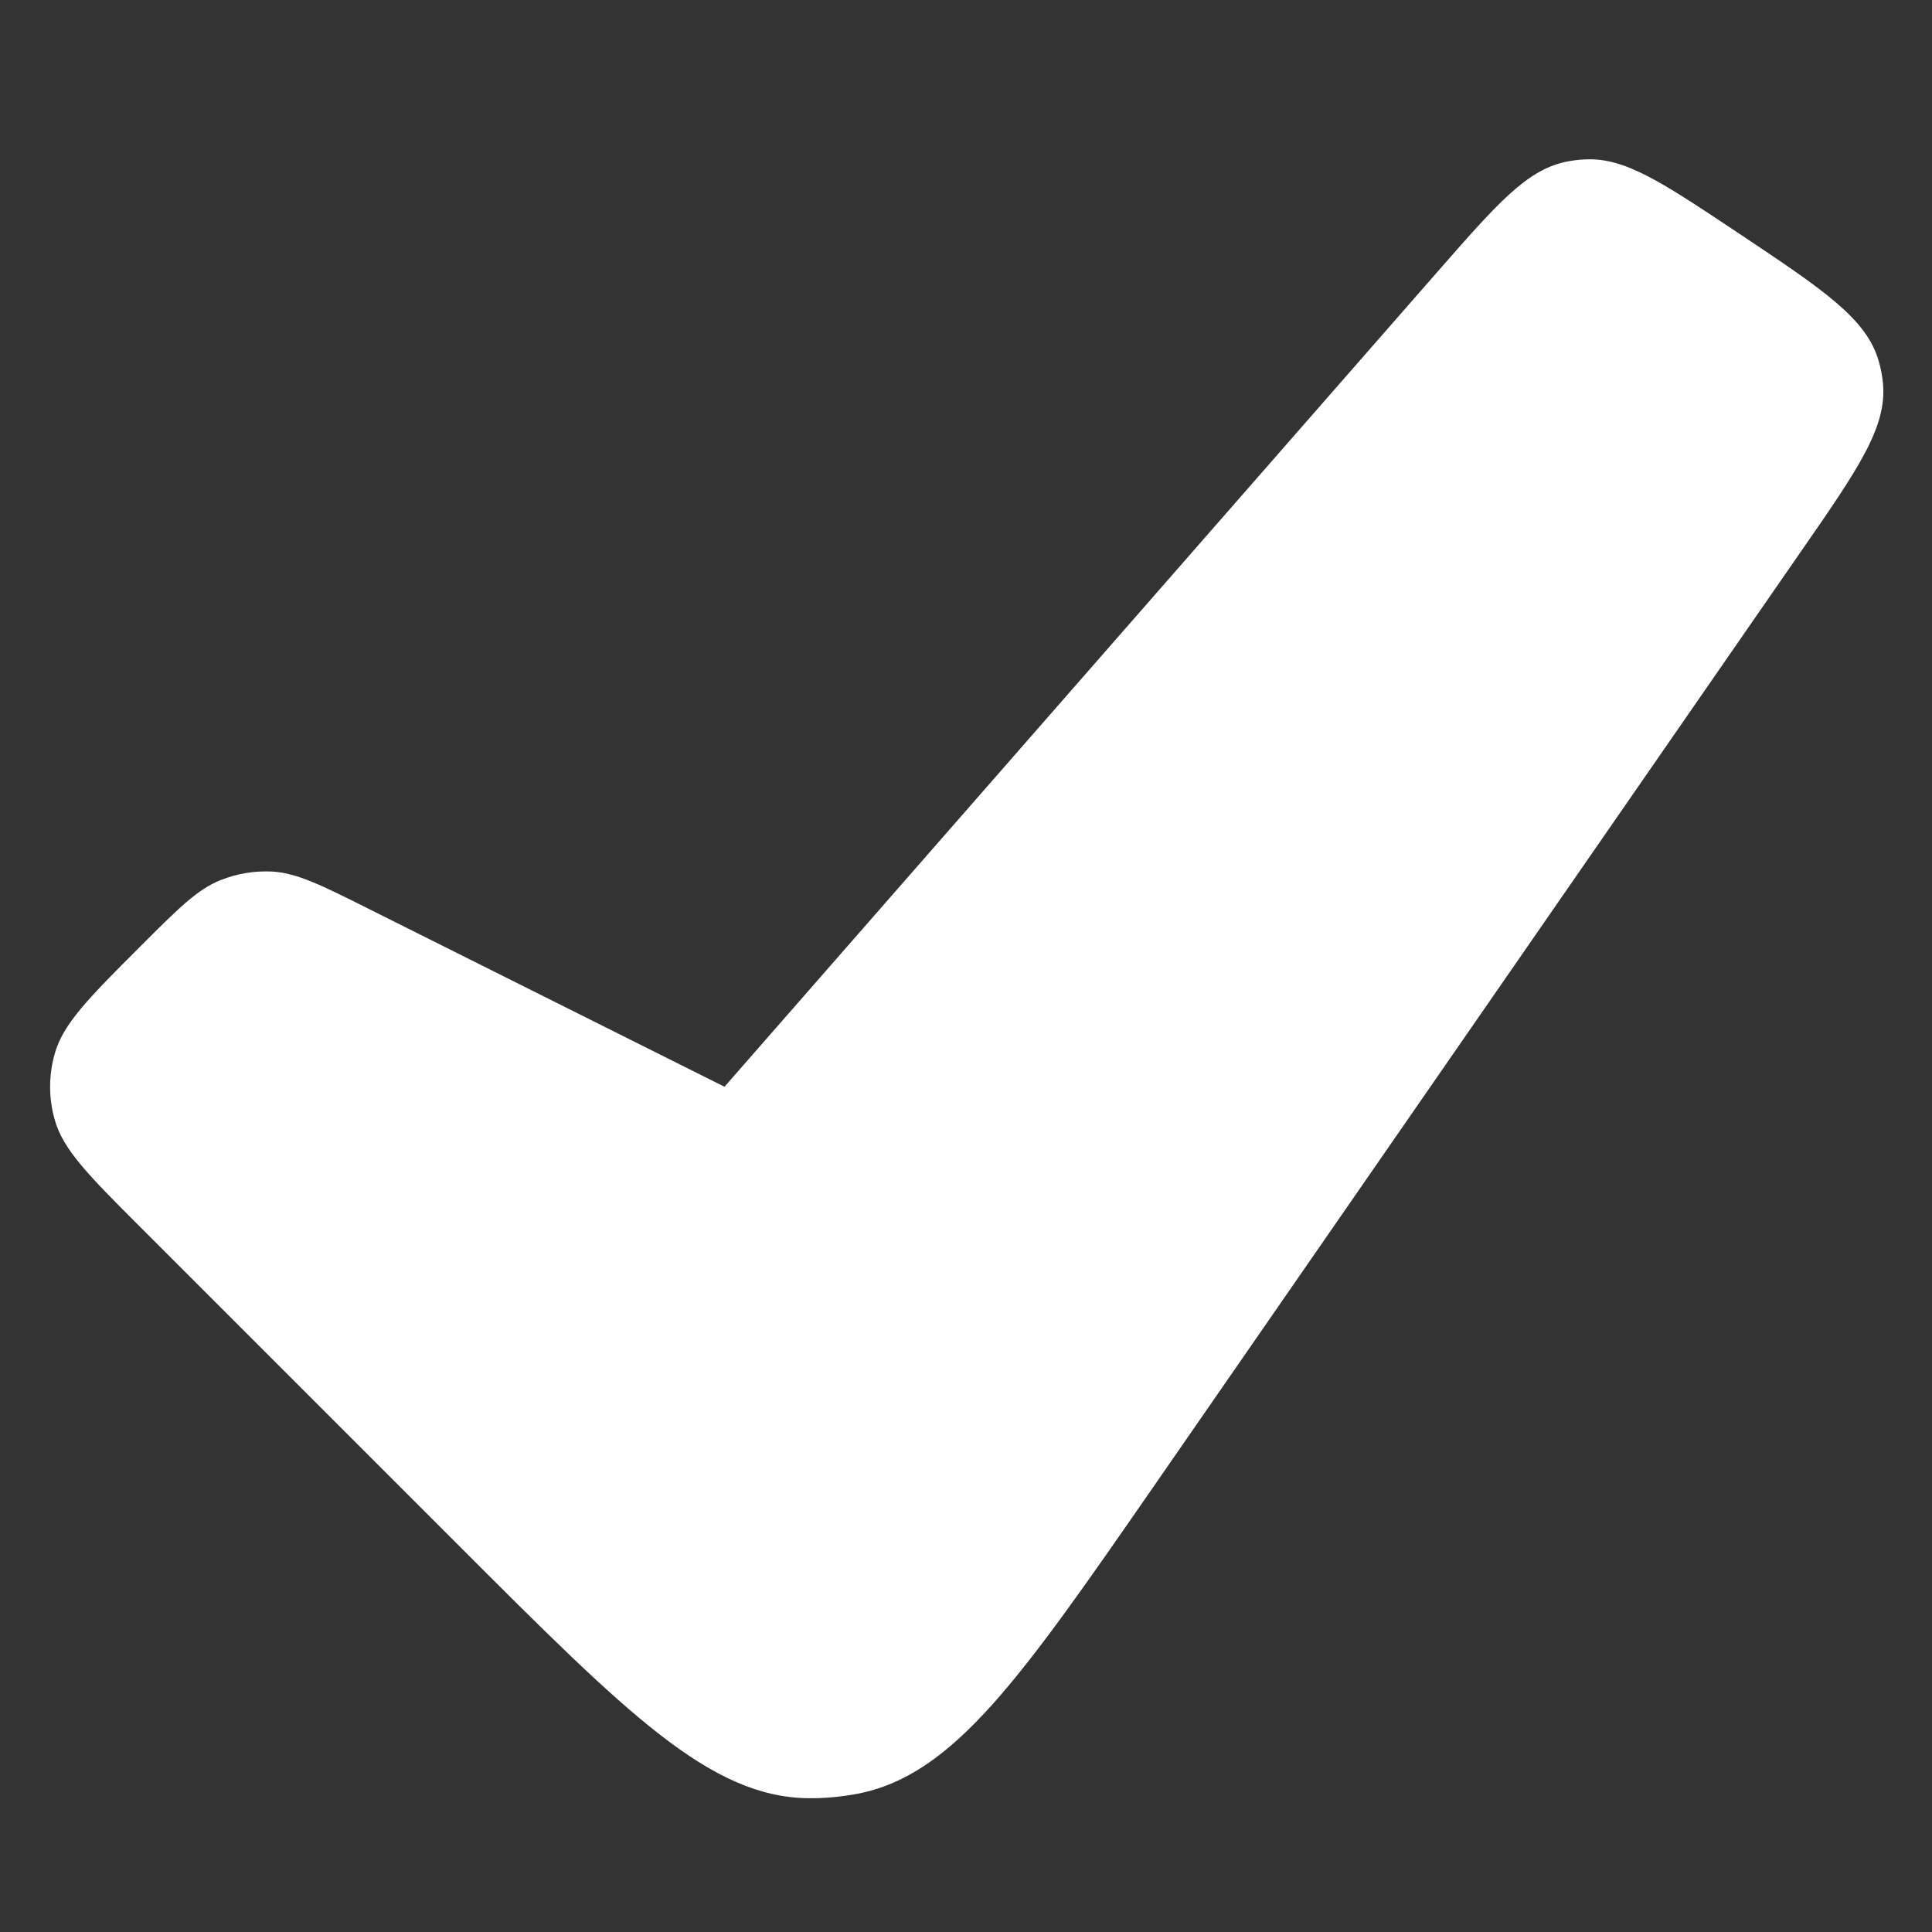 <svg width="8" height="8" viewBox="0 0 8 8" fill="none" xmlns="http://www.w3.org/2000/svg">
<rect x="0" y="0" width="8" height="8" fill="#333333" stroke="none"/>
<path fill-rule="evenodd" clip-rule="evenodd" d="M0.581 5.081C0.369 4.869 0.262 4.762 0.227 4.638C0.201 4.548 0.201 4.452 0.227 4.362C0.262 4.238 0.369 4.131 0.581 3.919C0.739 3.761 0.817 3.683 0.912 3.645C0.981 3.617 1.055 3.605 1.13 3.609C1.231 3.616 1.331 3.665 1.53 3.765L3 4.5L5.957 1.12C6.198 0.845 6.319 0.707 6.479 0.671C6.507 0.665 6.536 0.661 6.565 0.66C6.728 0.652 6.881 0.754 7.186 0.957L7.204 0.969C7.553 1.202 7.728 1.319 7.779 1.494C7.788 1.524 7.794 1.556 7.797 1.587C7.814 1.769 7.695 1.941 7.455 2.287L4.782 6.148C4.228 6.948 3.951 7.348 3.554 7.427C3.485 7.44 3.415 7.447 3.345 7.446C2.939 7.44 2.595 7.095 1.907 6.407L0.581 5.081Z" fill="white"/>
</svg>
